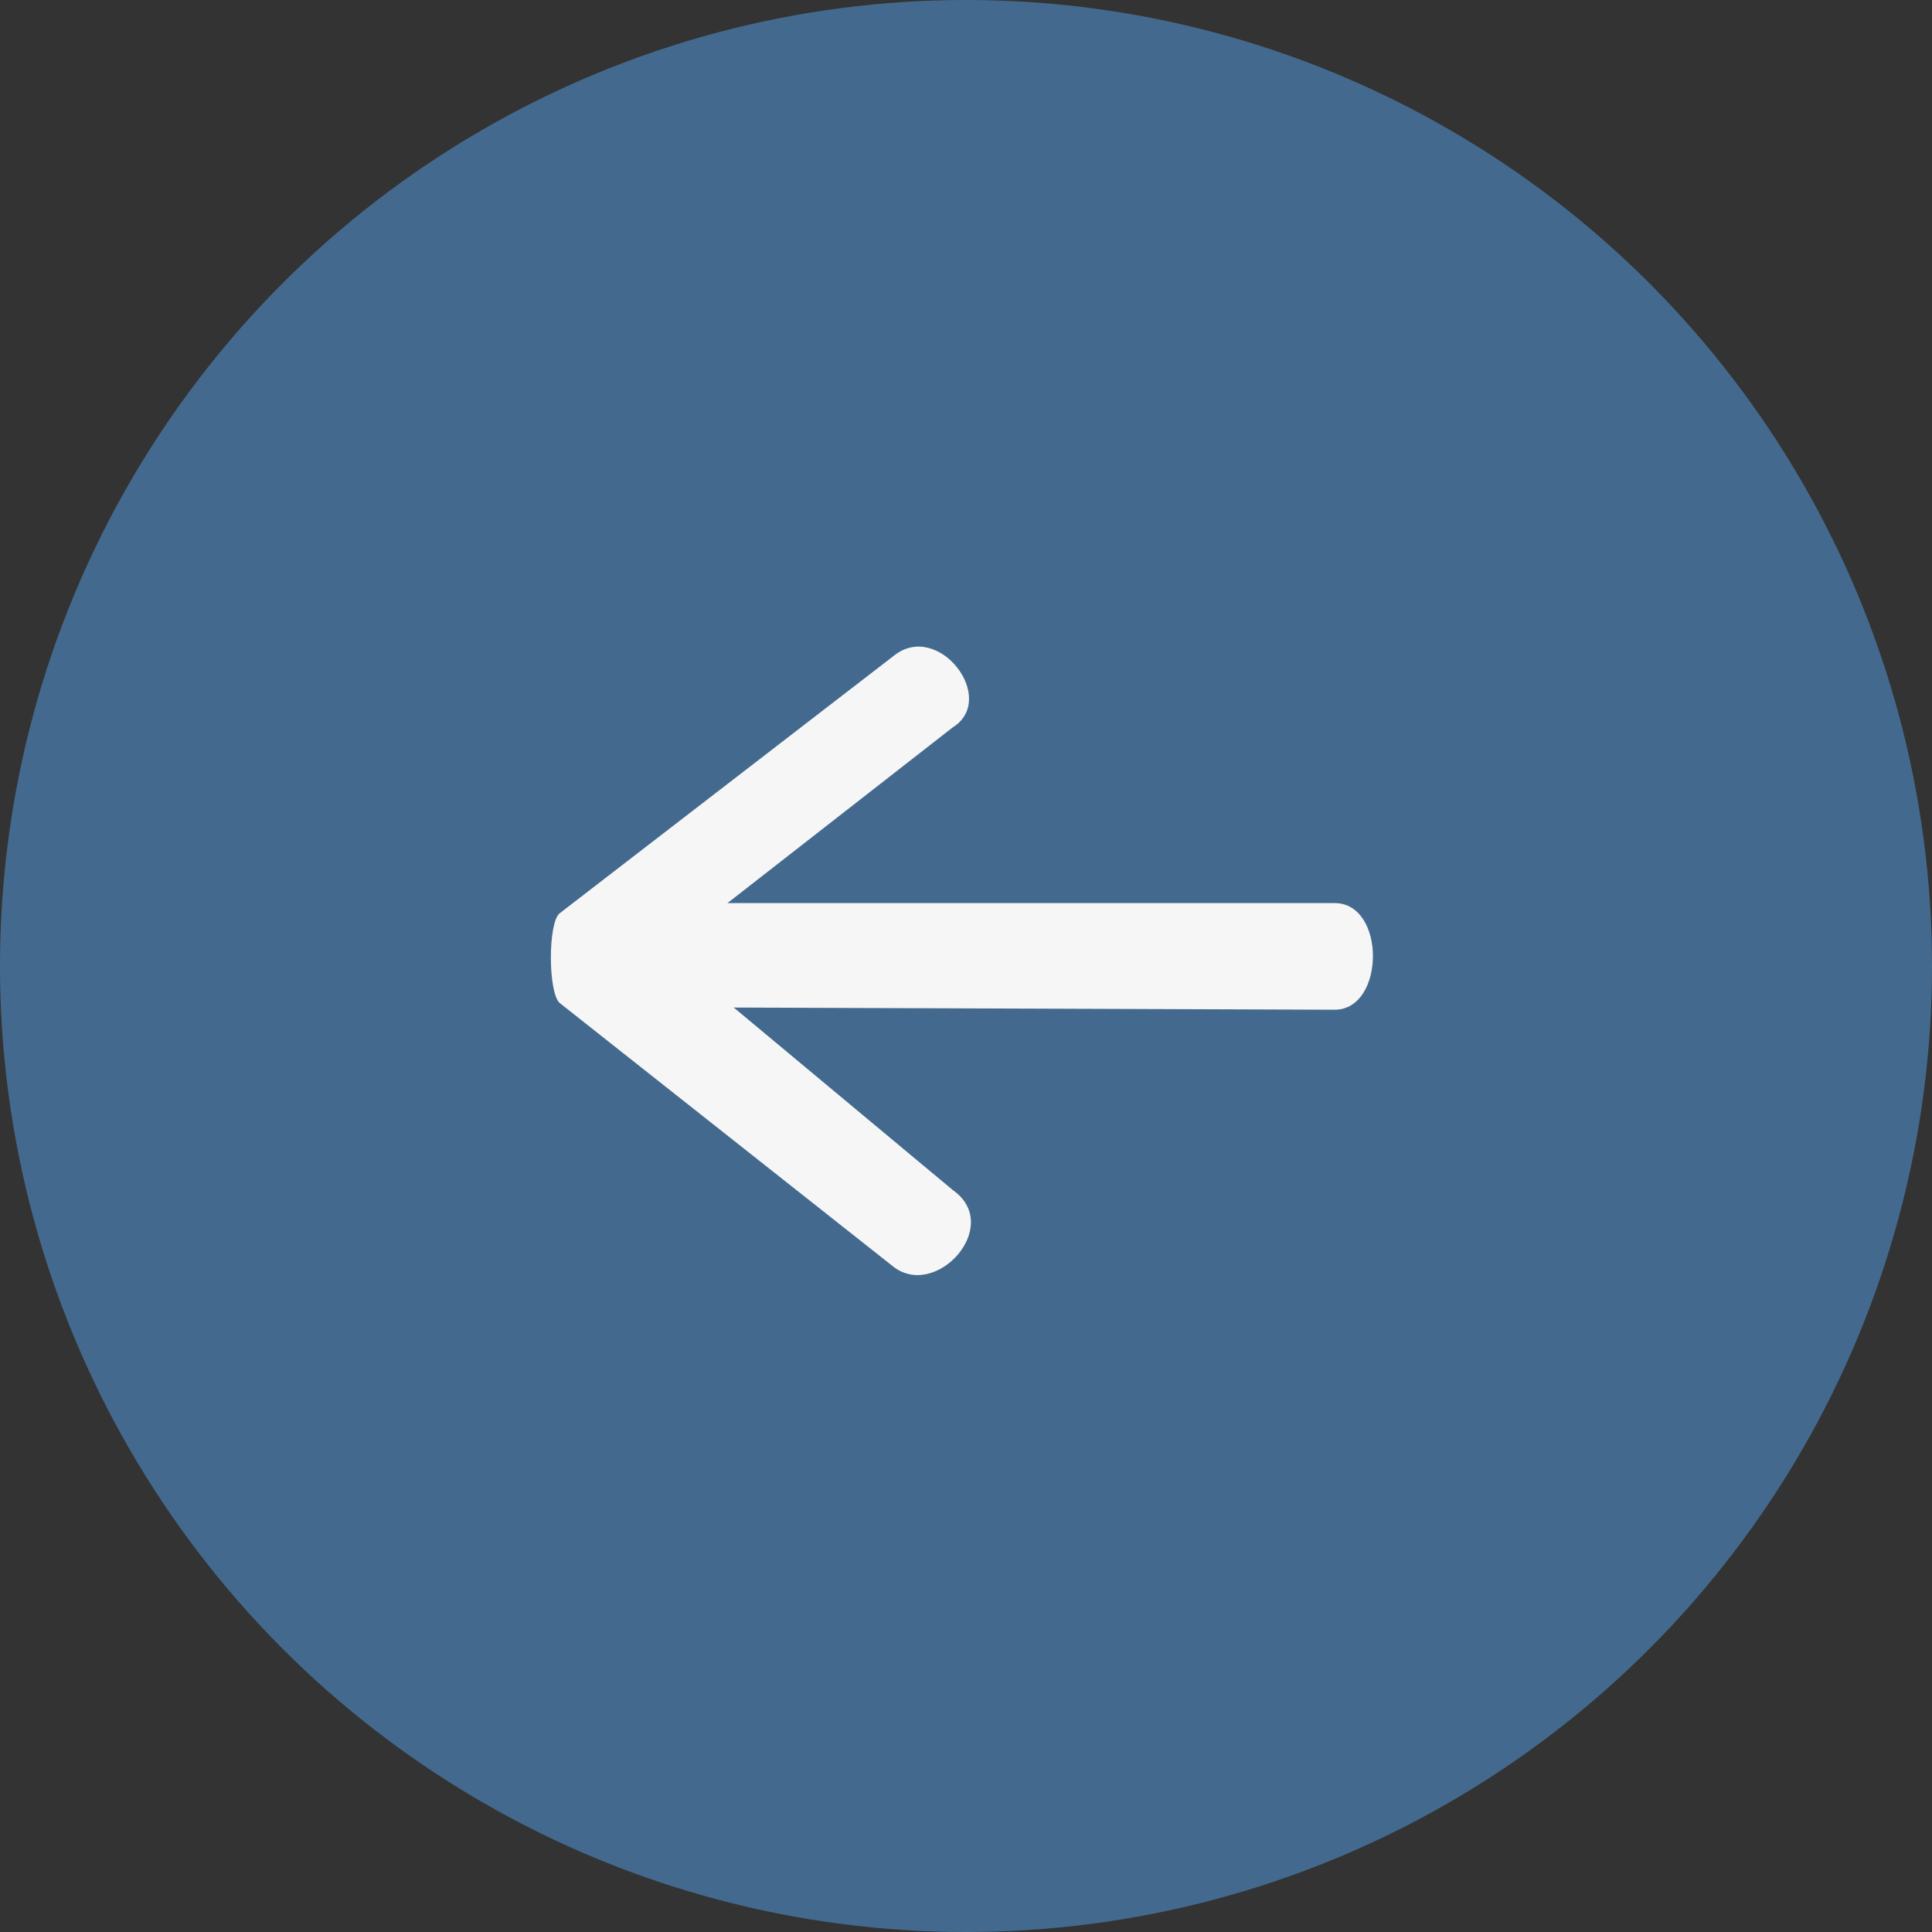 <svg xmlns="http://www.w3.org/2000/svg" viewBox="0 0 72.48 72.48"><rect x="0" y="0" width="72.48" height="72.48" fill="#333333" stroke="none"/><defs><style>.a{fill:#436a8e;}.b{fill:#f6f6f6;}</style></defs><title>rightBlue</title><circle class="a" cx="36.24" cy="36.24" r="36.24"/><path class="b" d="M33.56,24.58,21,34.26c-.45.34-.44,3,0,3.37L33.49,47.5c1.61,1.3,4.16-1.51,2.26-2.85L23.28,34.26l-.83,3.52,27.62.1c1.9,0,1.93-4,0-4l-27.54,0c-.66,0-2,3.18-1.48,3.64L33.5,47.43l-10.76-10,13-10.14C37.45,26.22,35.22,23.29,33.56,24.58Z" transform="translate(0 0)"/></svg>